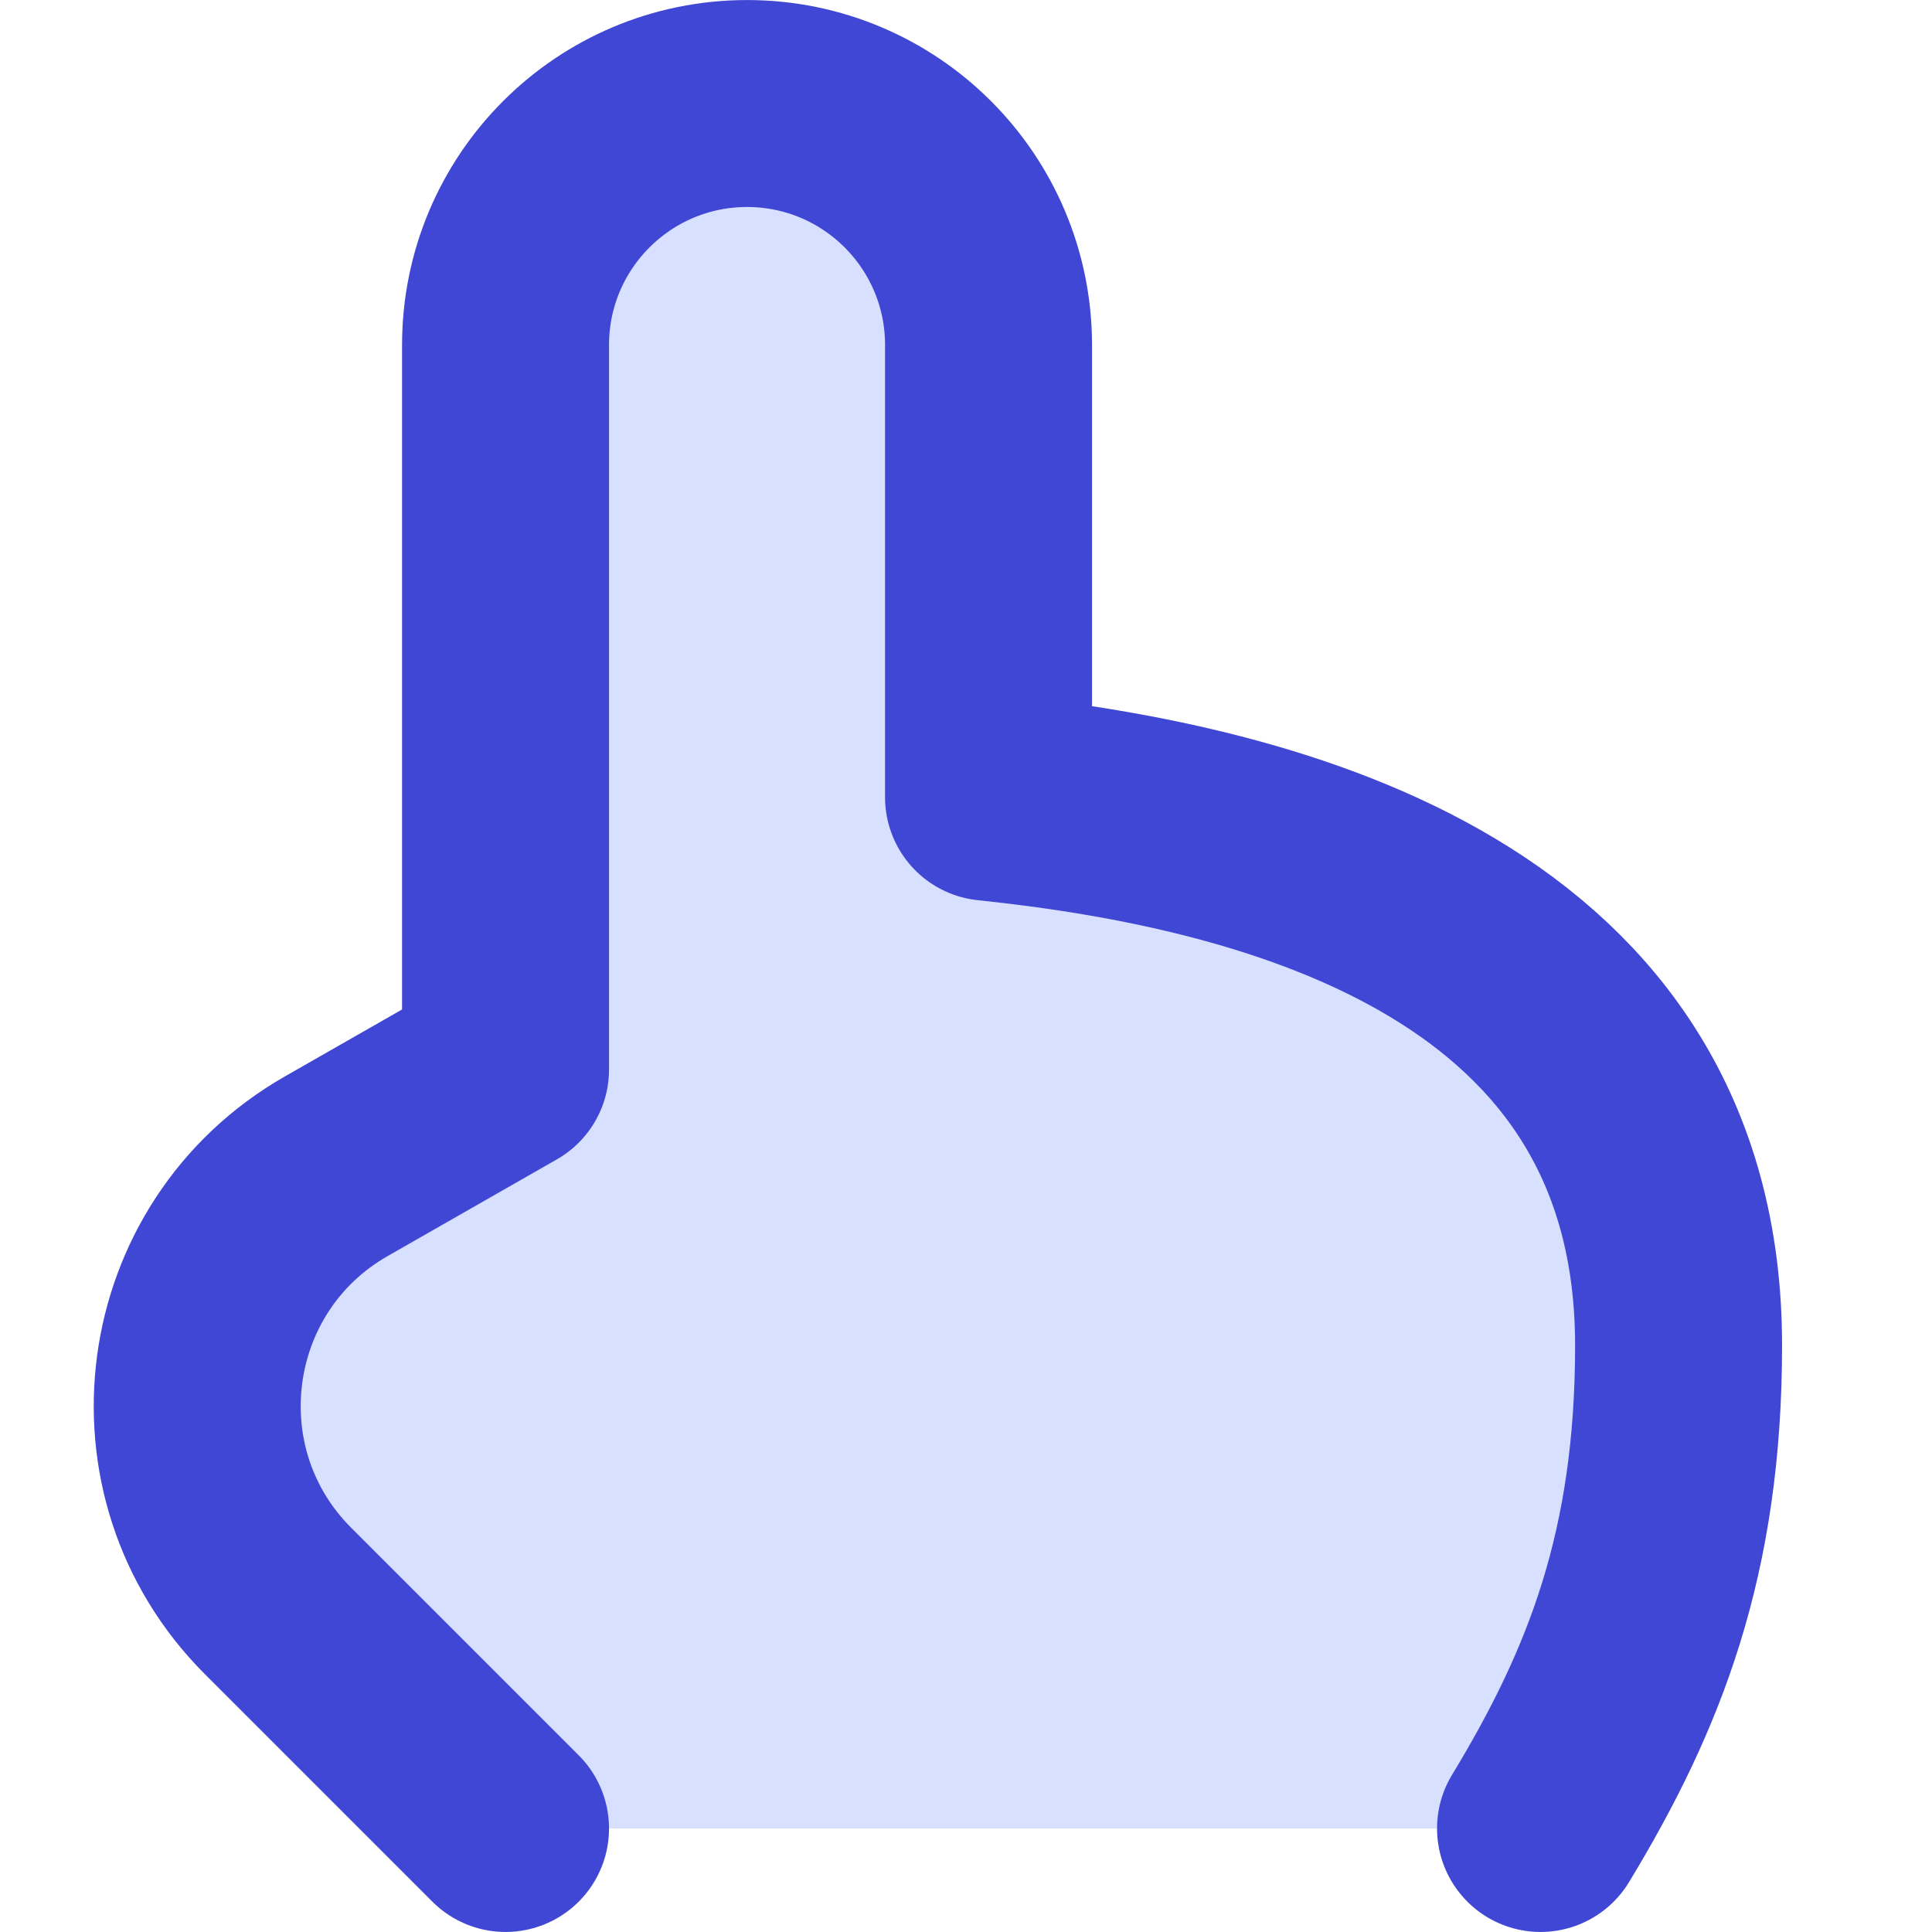 <svg width="24" height="24" viewBox="0 0 24 24" fill="none" xmlns="http://www.w3.org/2000/svg">
<path d="M20.852 16.714C20.852 19.286 20.186 20.984 19.137 22.714L6.28 22.714L3.454 19.888C1.856 18.29 2.215 15.609 4.178 14.487L6.28 13.286L6.28 4.286C6.28 2.629 7.624 1.286 9.28 1.286C10.937 1.286 12.28 2.629 12.28 4.286L12.28 9.904C15.877 10.278 20.852 11.571 20.852 16.714Z" fill="#D7E0FF"/>
<path d="M19.137 22.714C20.186 20.984 20.852 19.286 20.852 16.714C20.852 11.571 15.877 10.278 12.28 9.904L12.28 4.286C12.28 2.629 10.937 1.286 9.28 1.286V1.286C7.624 1.286 6.28 2.629 6.28 4.286L6.28 13.286L4.178 14.487C2.215 15.609 1.856 18.29 3.454 19.888L6.28 22.714" stroke="#4147D5" stroke-width="2.571" stroke-linecap="round" stroke-linejoin="round"/>
</svg>
